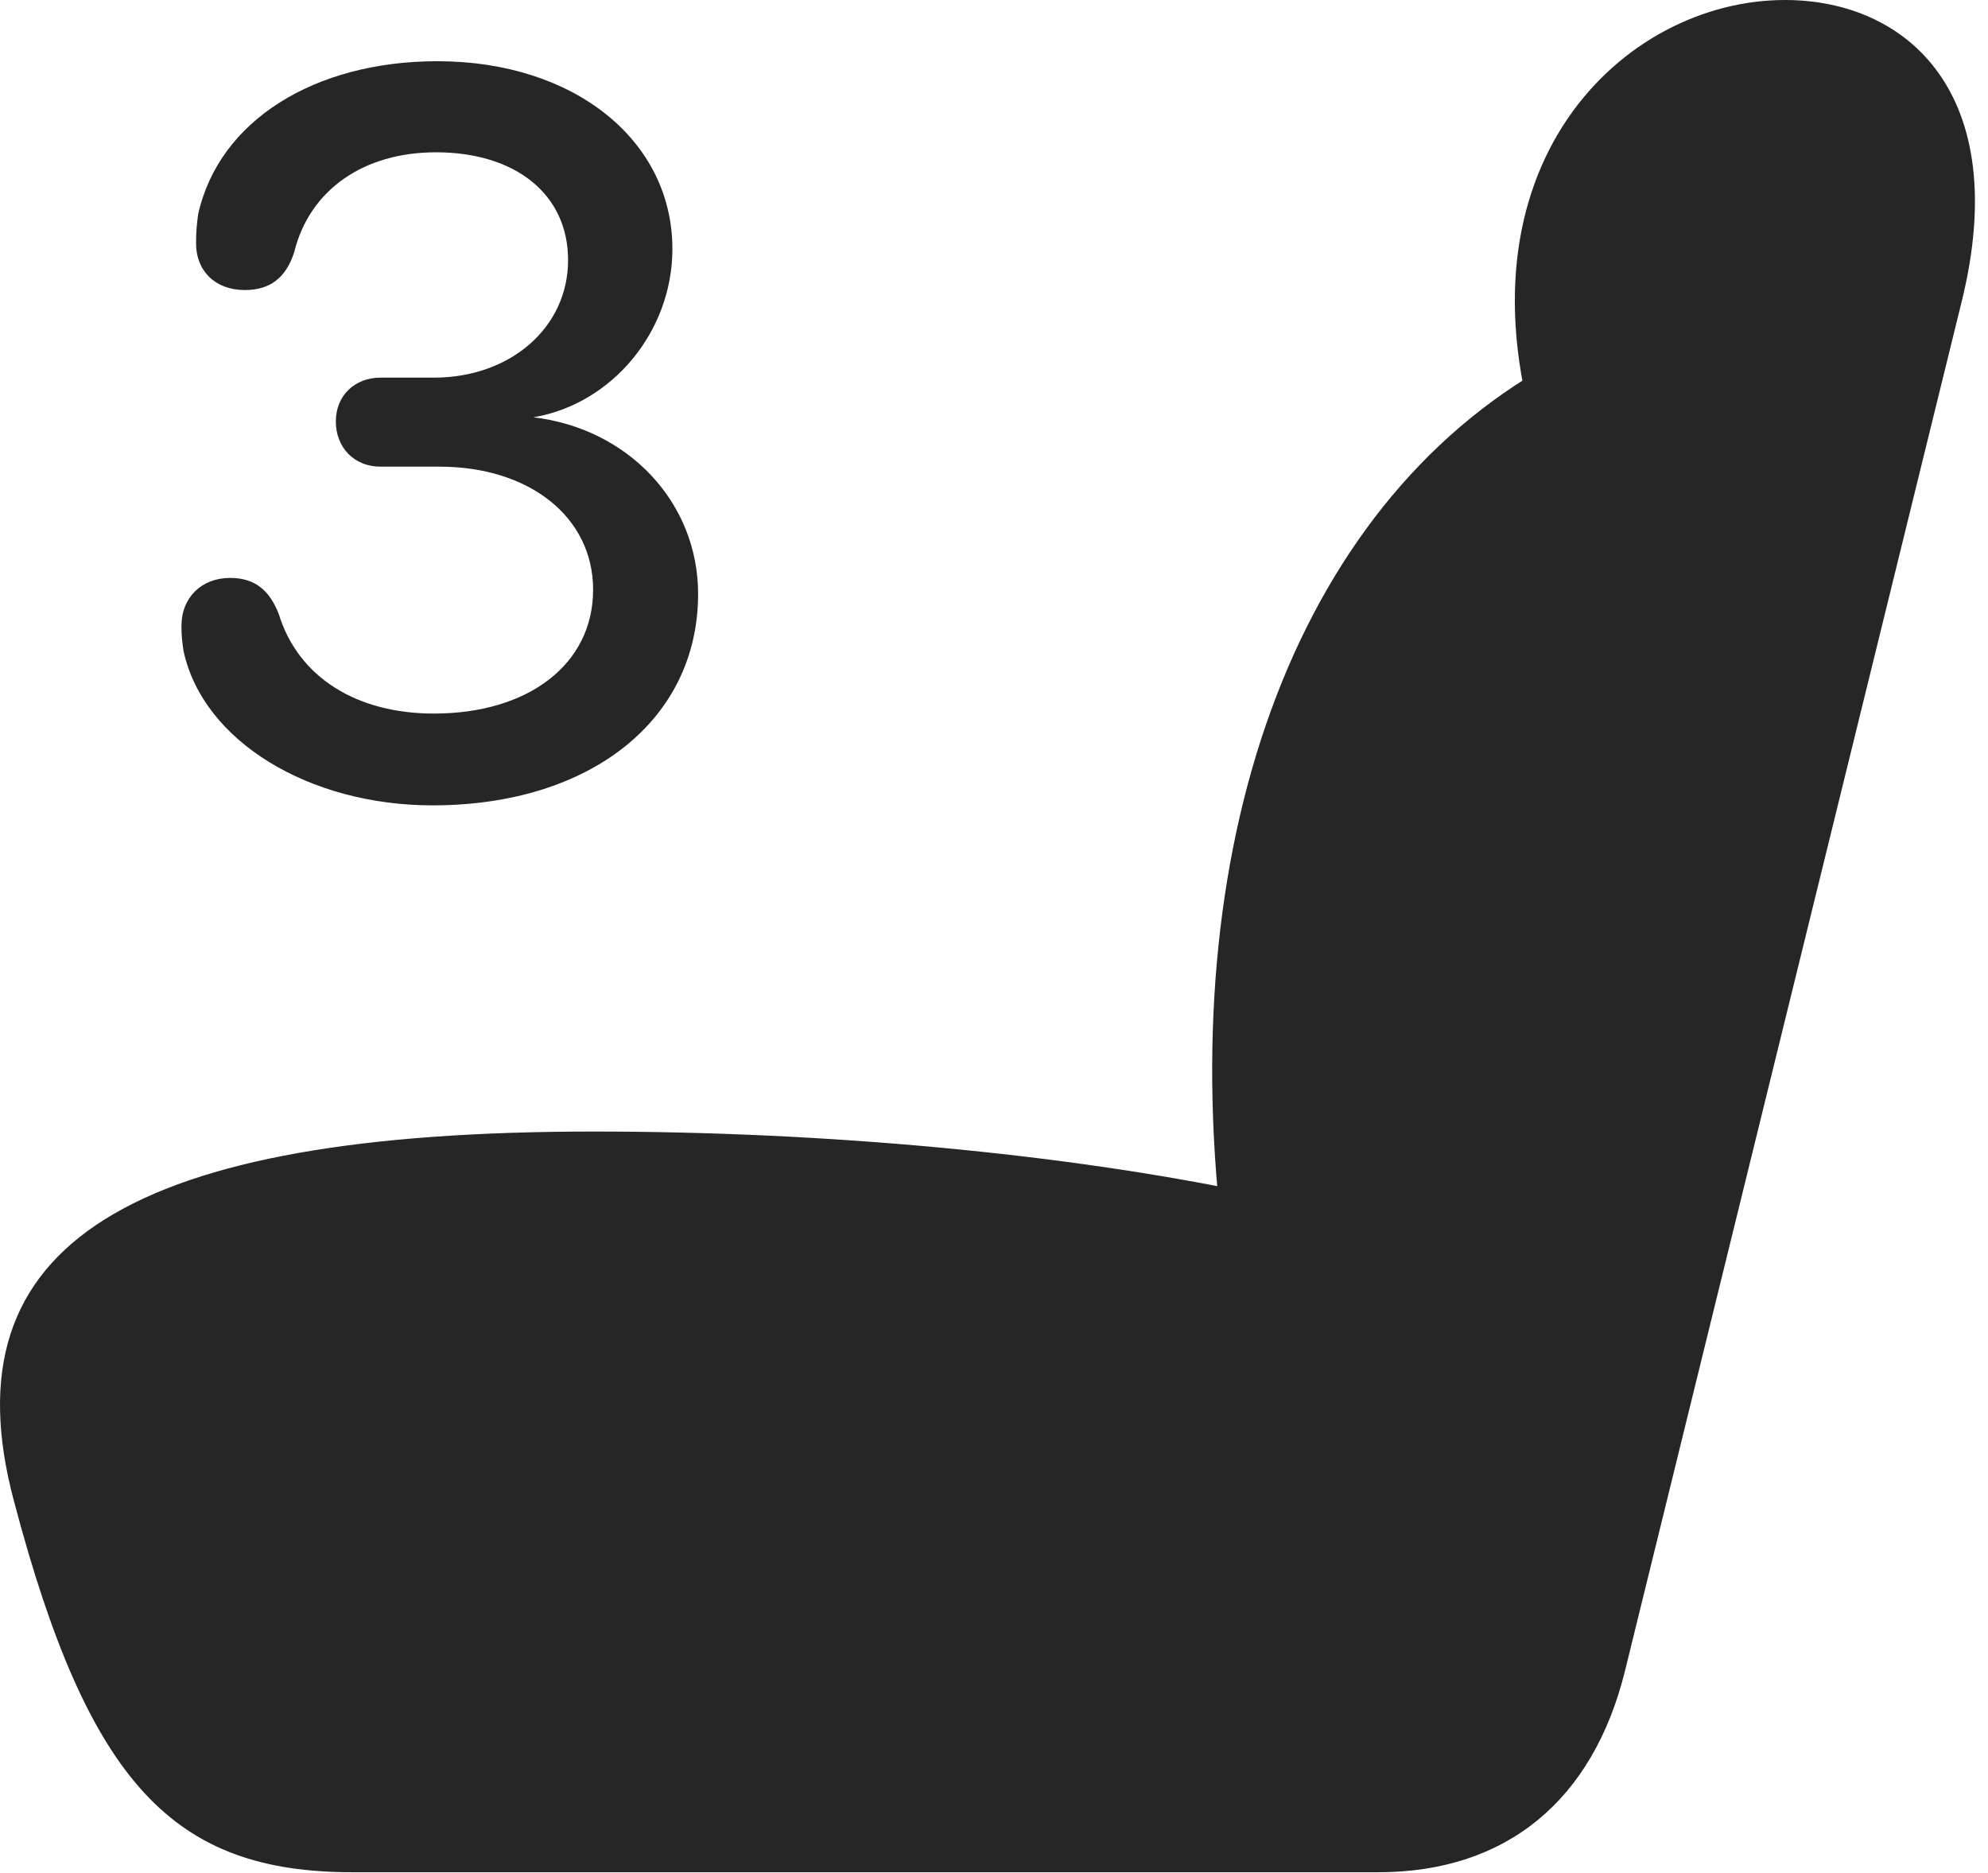 <?xml version="1.0" encoding="UTF-8"?>
<!--Generator: Apple Native CoreSVG 326-->
<!DOCTYPE svg
PUBLIC "-//W3C//DTD SVG 1.1//EN"
       "http://www.w3.org/Graphics/SVG/1.1/DTD/svg11.dtd">
<svg version="1.1" xmlns="http://www.w3.org/2000/svg" xmlns:xlink="http://www.w3.org/1999/xlink" viewBox="0 0 55.838 52.598">
 <g>
  <rect height="52.598" opacity="0" width="55.838" x="0" y="0"/>
  <path d="M0.39 42.148C2.499 50.137 4.901 52.578 9.901 52.578L38.71 52.578C42.304 52.578 44.745 50.566 45.644 46.914L55.097 8.477C56.542 2.637 53.573 0 50.136 0C45.585 0 40.683 4.688 43.261 12.656L43.886 10.039C36.523 13.887 33.007 23.379 34.316 34.57L35.116 33.496C29.882 32.402 23.202 31.777 16.679 31.777C3.691 31.777-1.544 34.902 0.39 42.148Z" fill="black" fill-opacity="0.85"/>
  <path d="M12.148 22.617C16.581 22.617 19.608 20.215 19.608 16.68C19.608 14.102 17.636 12.031 14.98 11.719L14.98 11.719C17.187 11.348 18.886 9.316 18.886 6.992C18.886 3.945 16.132 1.719 12.284 1.719C8.847 1.719 6.151 3.379 5.566 6.016C5.526 6.309 5.507 6.504 5.507 6.836C5.507 7.617 6.054 8.145 6.874 8.145C7.577 8.145 8.026 7.812 8.261 7.09C8.691 5.332 10.214 4.277 12.245 4.277C14.472 4.277 15.956 5.449 15.956 7.305C15.956 9.199 14.335 10.605 12.187 10.605L10.683 10.605C9.98 10.605 9.433 11.094 9.433 11.836C9.433 12.578 9.96 13.105 10.683 13.105L12.343 13.105C14.862 13.105 16.659 14.512 16.659 16.562C16.659 18.652 14.843 20.039 12.187 20.039C10.019 20.039 8.378 19.023 7.831 17.246C7.558 16.543 7.128 16.23 6.464 16.23C5.663 16.23 5.097 16.777 5.097 17.578C5.097 17.871 5.116 18.008 5.155 18.281C5.702 20.82 8.691 22.617 12.148 22.617Z" fill="black" fill-opacity="0.85"/>
 </g>
</svg>
